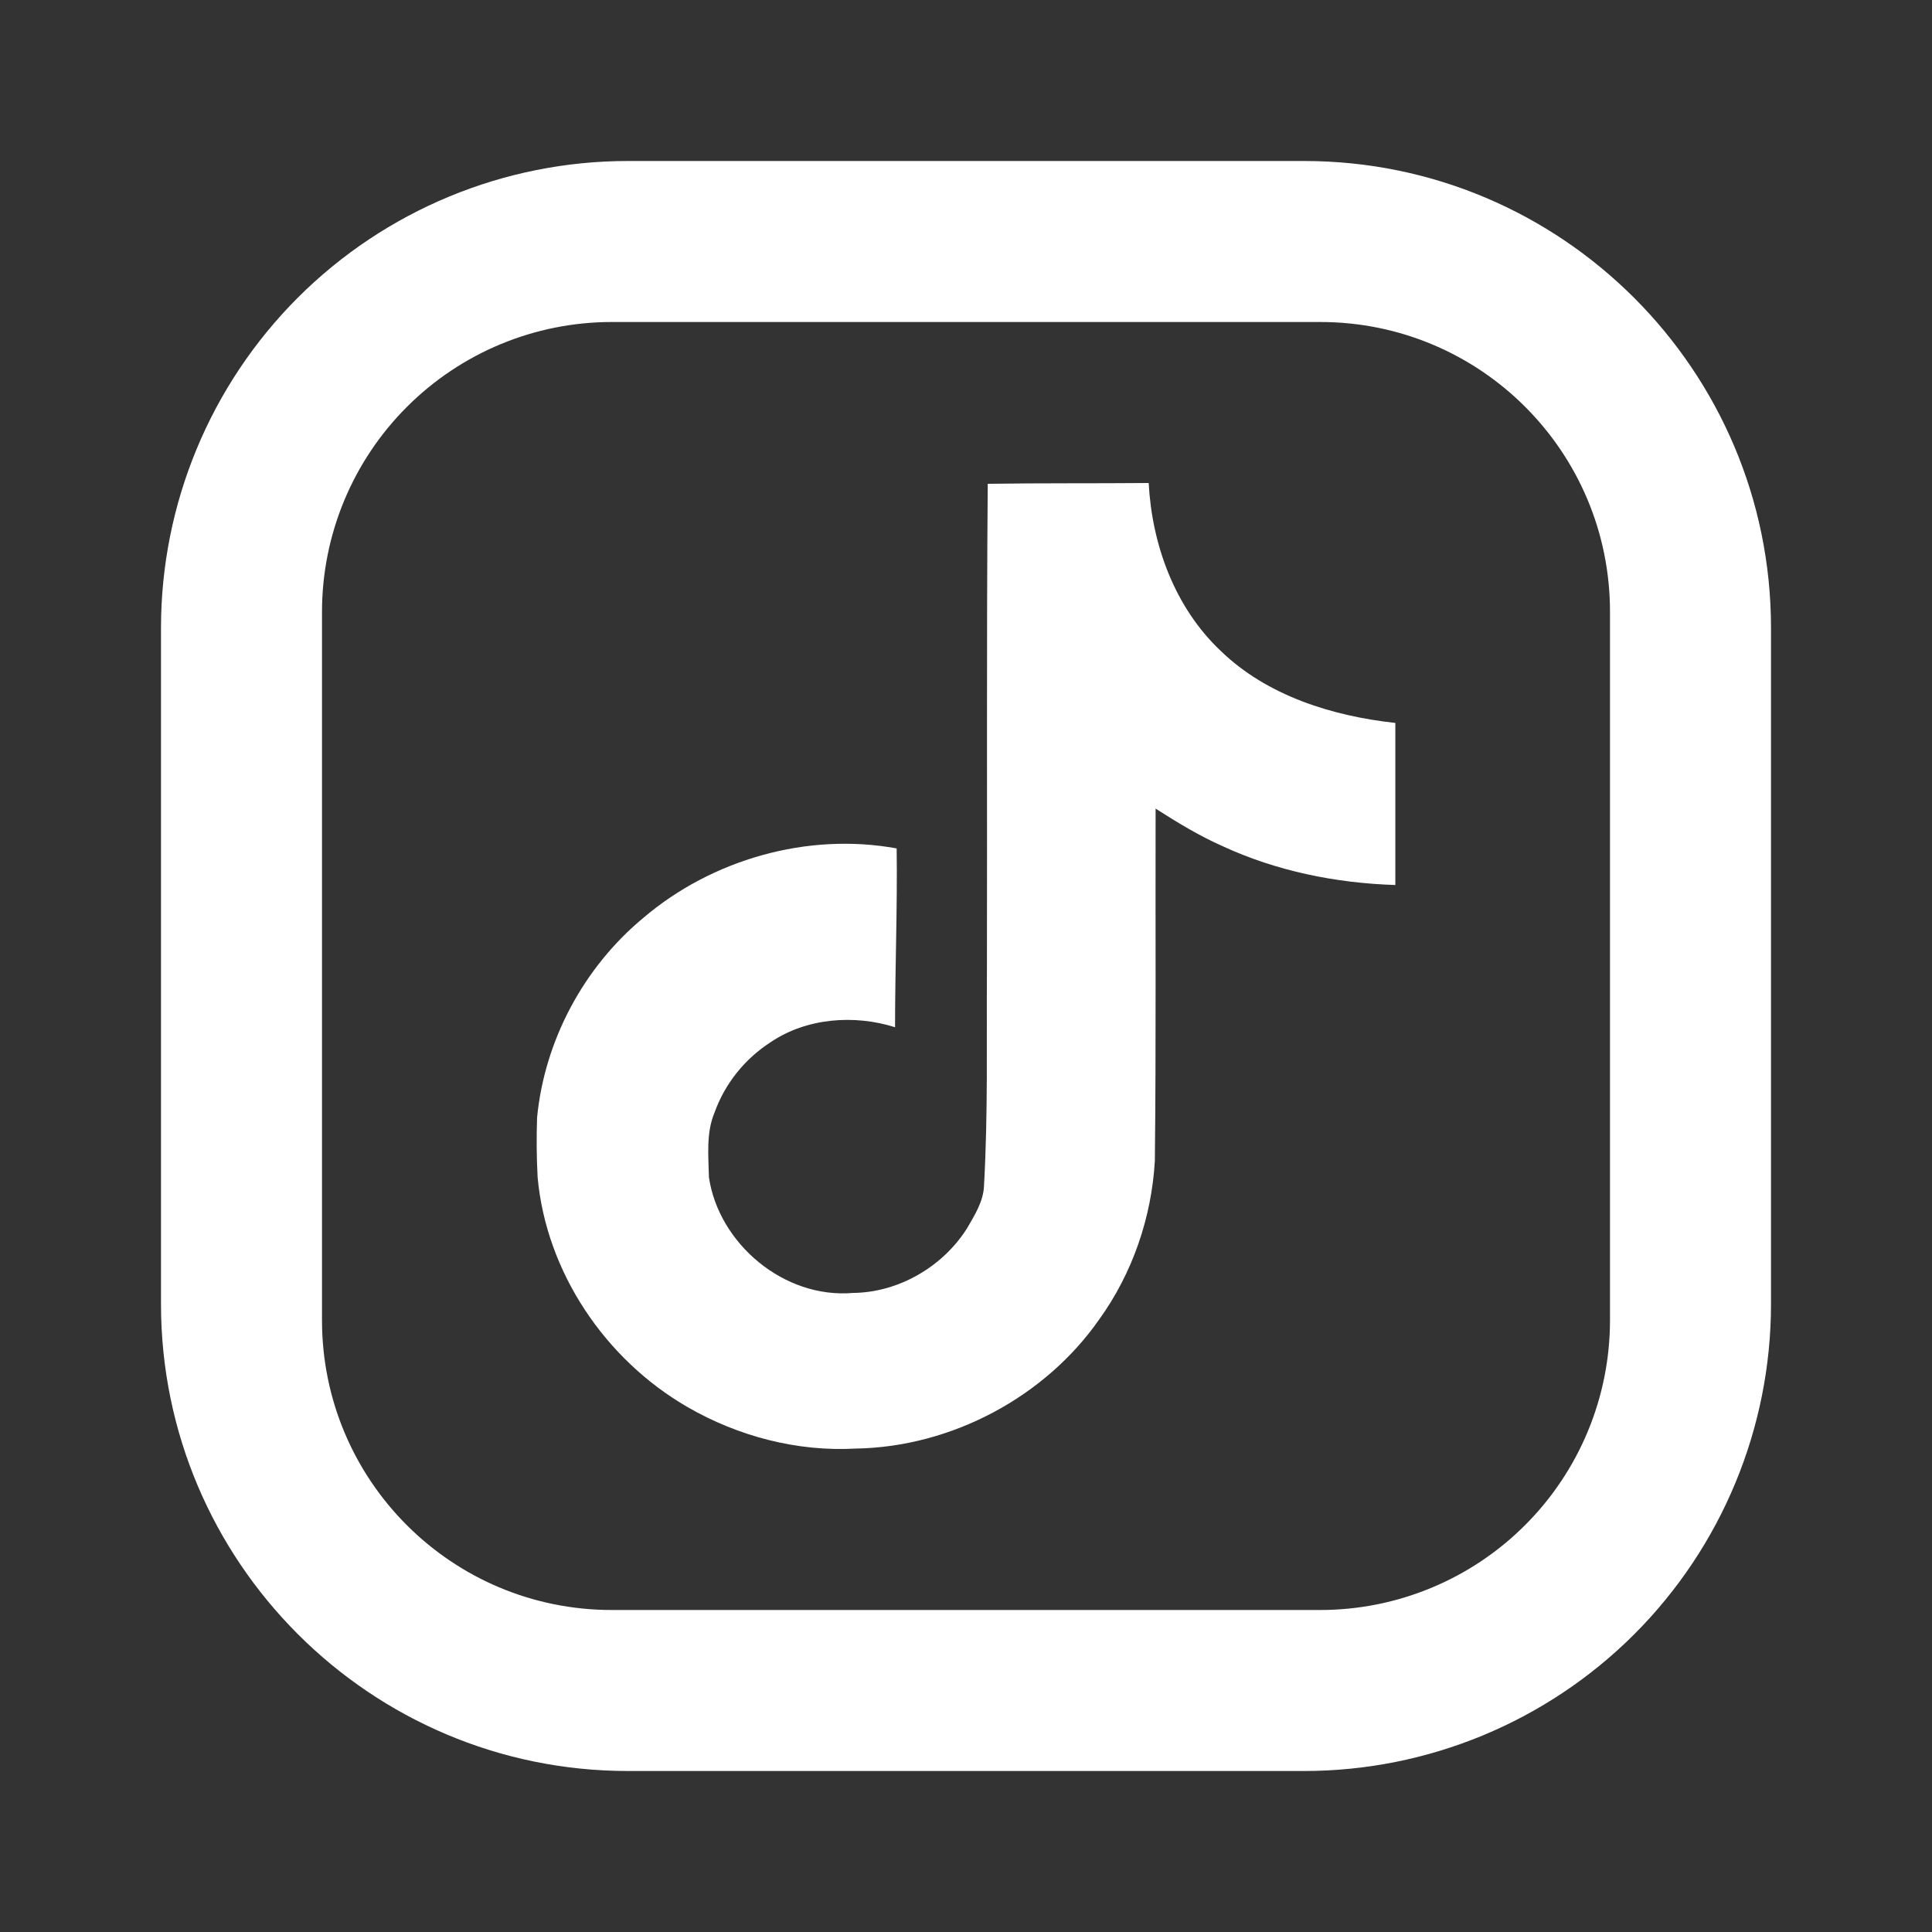 <svg xmlns="http://www.w3.org/2000/svg" width="36" height="36" viewBox="0 0 36 36" fill="none">
    <rect x="0" y="0" width="36" height="36" fill="#333333" stroke="none"/>
    <path d="M18.404 9.015C19.409 9 20.407 9.009 21.404 9C21.465 10.148 21.887 11.318 22.747 12.129C23.605 12.961 24.819 13.342 26 13.471V16.491C24.893 16.456 23.781 16.231 22.777 15.765C22.34 15.572 21.932 15.322 21.533 15.067C21.528 17.259 21.543 19.448 21.519 21.631C21.459 22.679 21.105 23.723 20.481 24.587C19.478 26.025 17.735 26.963 15.946 26.992C14.849 27.053 13.752 26.761 12.817 26.222C11.267 25.329 10.177 23.693 10.018 21.938C9.998 21.567 9.995 21.194 10.008 20.822C10.147 19.395 10.869 18.03 11.99 17.101C13.261 16.019 15.041 15.504 16.708 15.809C16.723 16.92 16.678 18.03 16.678 19.141C15.916 18.9 15.027 18.968 14.361 19.419C13.874 19.733 13.507 20.194 13.314 20.732C13.155 21.112 13.201 21.534 13.21 21.938C13.393 23.169 14.604 24.203 15.896 24.092C16.753 24.083 17.574 23.596 18.021 22.885C18.165 22.636 18.327 22.381 18.336 22.088C18.411 20.746 18.381 19.41 18.39 18.069C18.397 15.045 18.381 12.03 18.405 9.016L18.404 9.015Z" fill="white"/>
    <path d="M11.7 3H24.3C29.1 3 33 6.9 33 11.7V24.3C33 26.607 32.083 28.82 30.452 30.452C28.82 32.083 26.607 33 24.3 33H11.7C6.9 33 3 29.1 3 24.3V11.7C3 9.393 3.917 7.18 5.548 5.548C7.18 3.917 9.393 3 11.7 3ZM11.4 6C9.968 6 8.594 6.569 7.582 7.582C6.569 8.594 6 9.968 6 11.4V24.6C6 27.585 8.415 30 11.4 30H24.6C26.032 30 27.406 29.431 28.418 28.418C29.431 27.406 30 26.032 30 24.6V11.4C30 8.415 27.585 6 24.6 6H11.4Z" fill="white"/>
  </svg>